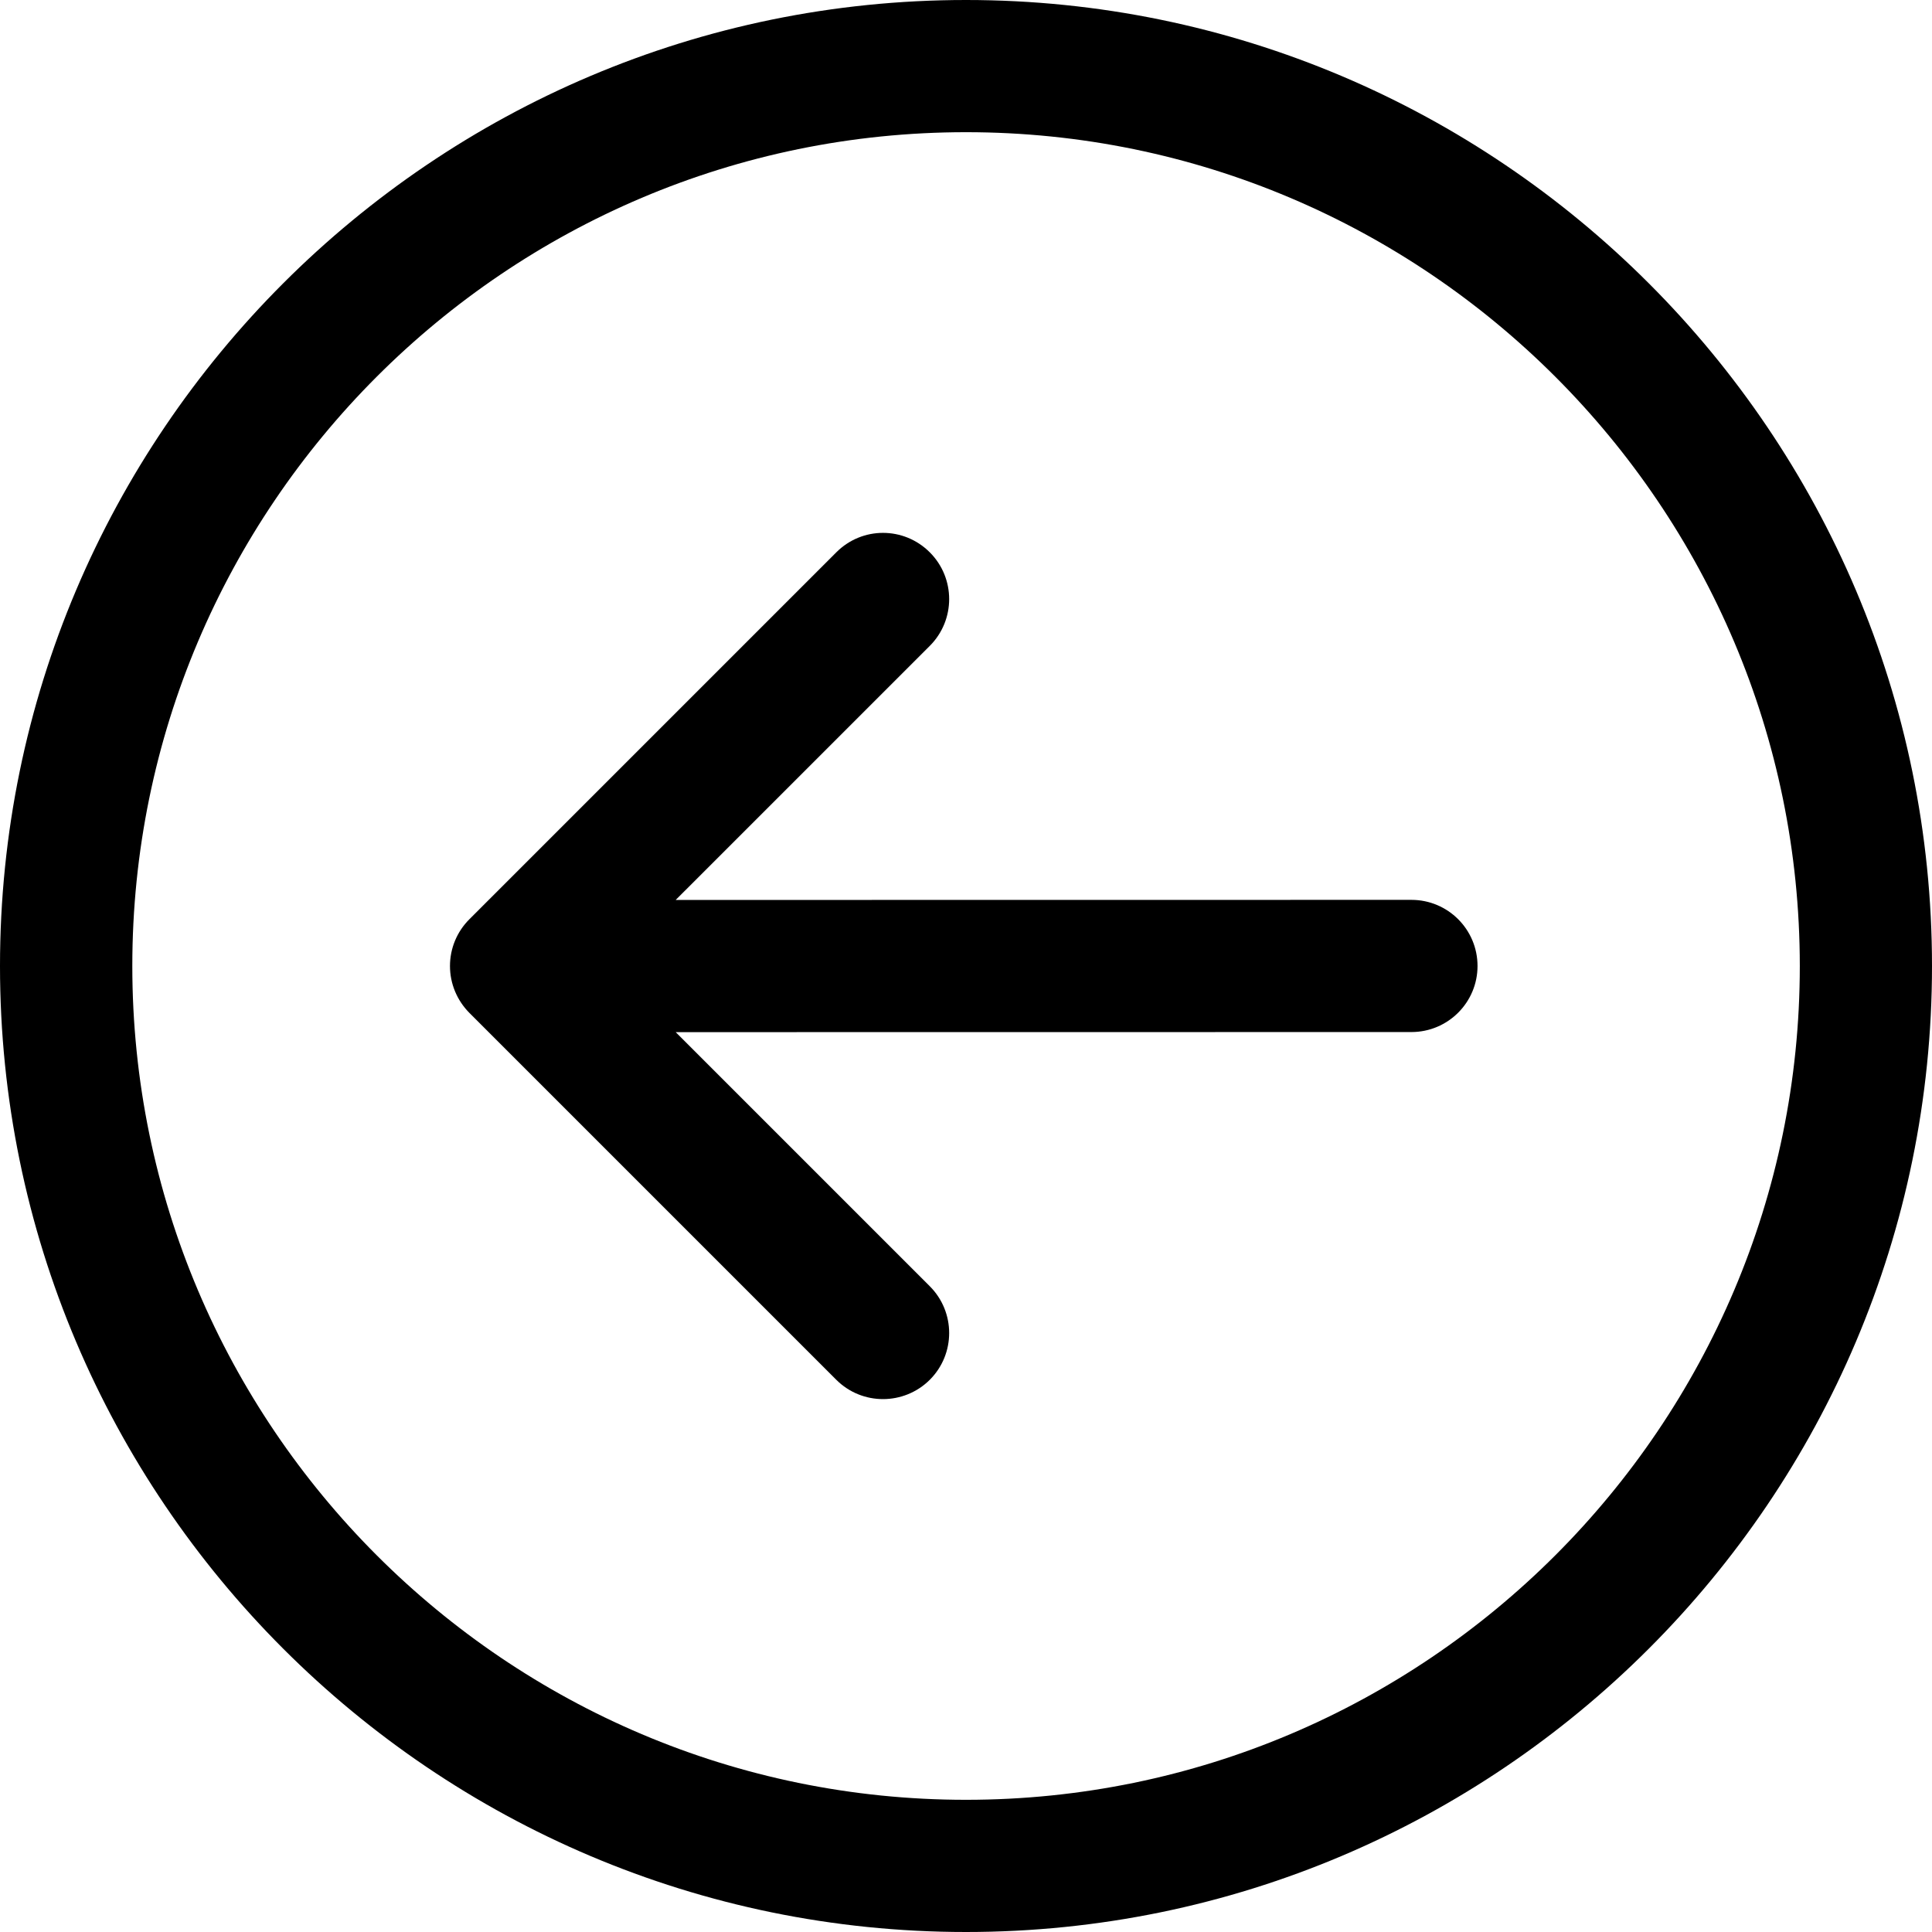 <svg id="arrow-left" xmlns="http://www.w3.org/2000/svg" xmlns:xlink="http://www.w3.org/1999/xlink" width="64pt" height="64pt" viewBox="0 0 64 64" version="1.1">
<g>
<path d="M 32 64 C 49.645 64 64 49.645 64 32 C 64 14.355 49.645 0 32 0 C 14.355 0 0 14.355 0 32 C 0 49.645 14.355 64 32 64 Z M 32 4.379 C 47.23 4.379 59.617 16.77 59.621 32 C 59.621 47.23 47.23 59.621 32 59.621 C 16.77 59.621 4.383 47.23 4.383 32 C 4.383 16.77 16.77 4.379 32 4.379 Z M 32 4.379 "/>
<path d="M 27.703 45.707 C 28.559 46.562 29.945 46.559 30.801 45.707 C 31.656 44.852 31.656 43.465 30.801 42.609 L 22.383 34.191 L 46.754 34.188 C 47.965 34.188 48.945 33.207 48.945 32 C 48.945 30.789 47.965 29.809 46.754 29.809 L 22.383 29.812 L 30.801 21.395 C 31.656 20.539 31.656 19.152 30.801 18.297 C 30.371 17.867 29.812 17.652 29.25 17.652 C 28.691 17.652 28.133 17.867 27.703 18.297 L 15.547 30.453 C 15.137 30.863 14.906 31.418 14.906 32 C 14.906 32.582 15.137 33.137 15.547 33.551 Z M 27.703 45.707 "/>
</g>
</svg>
